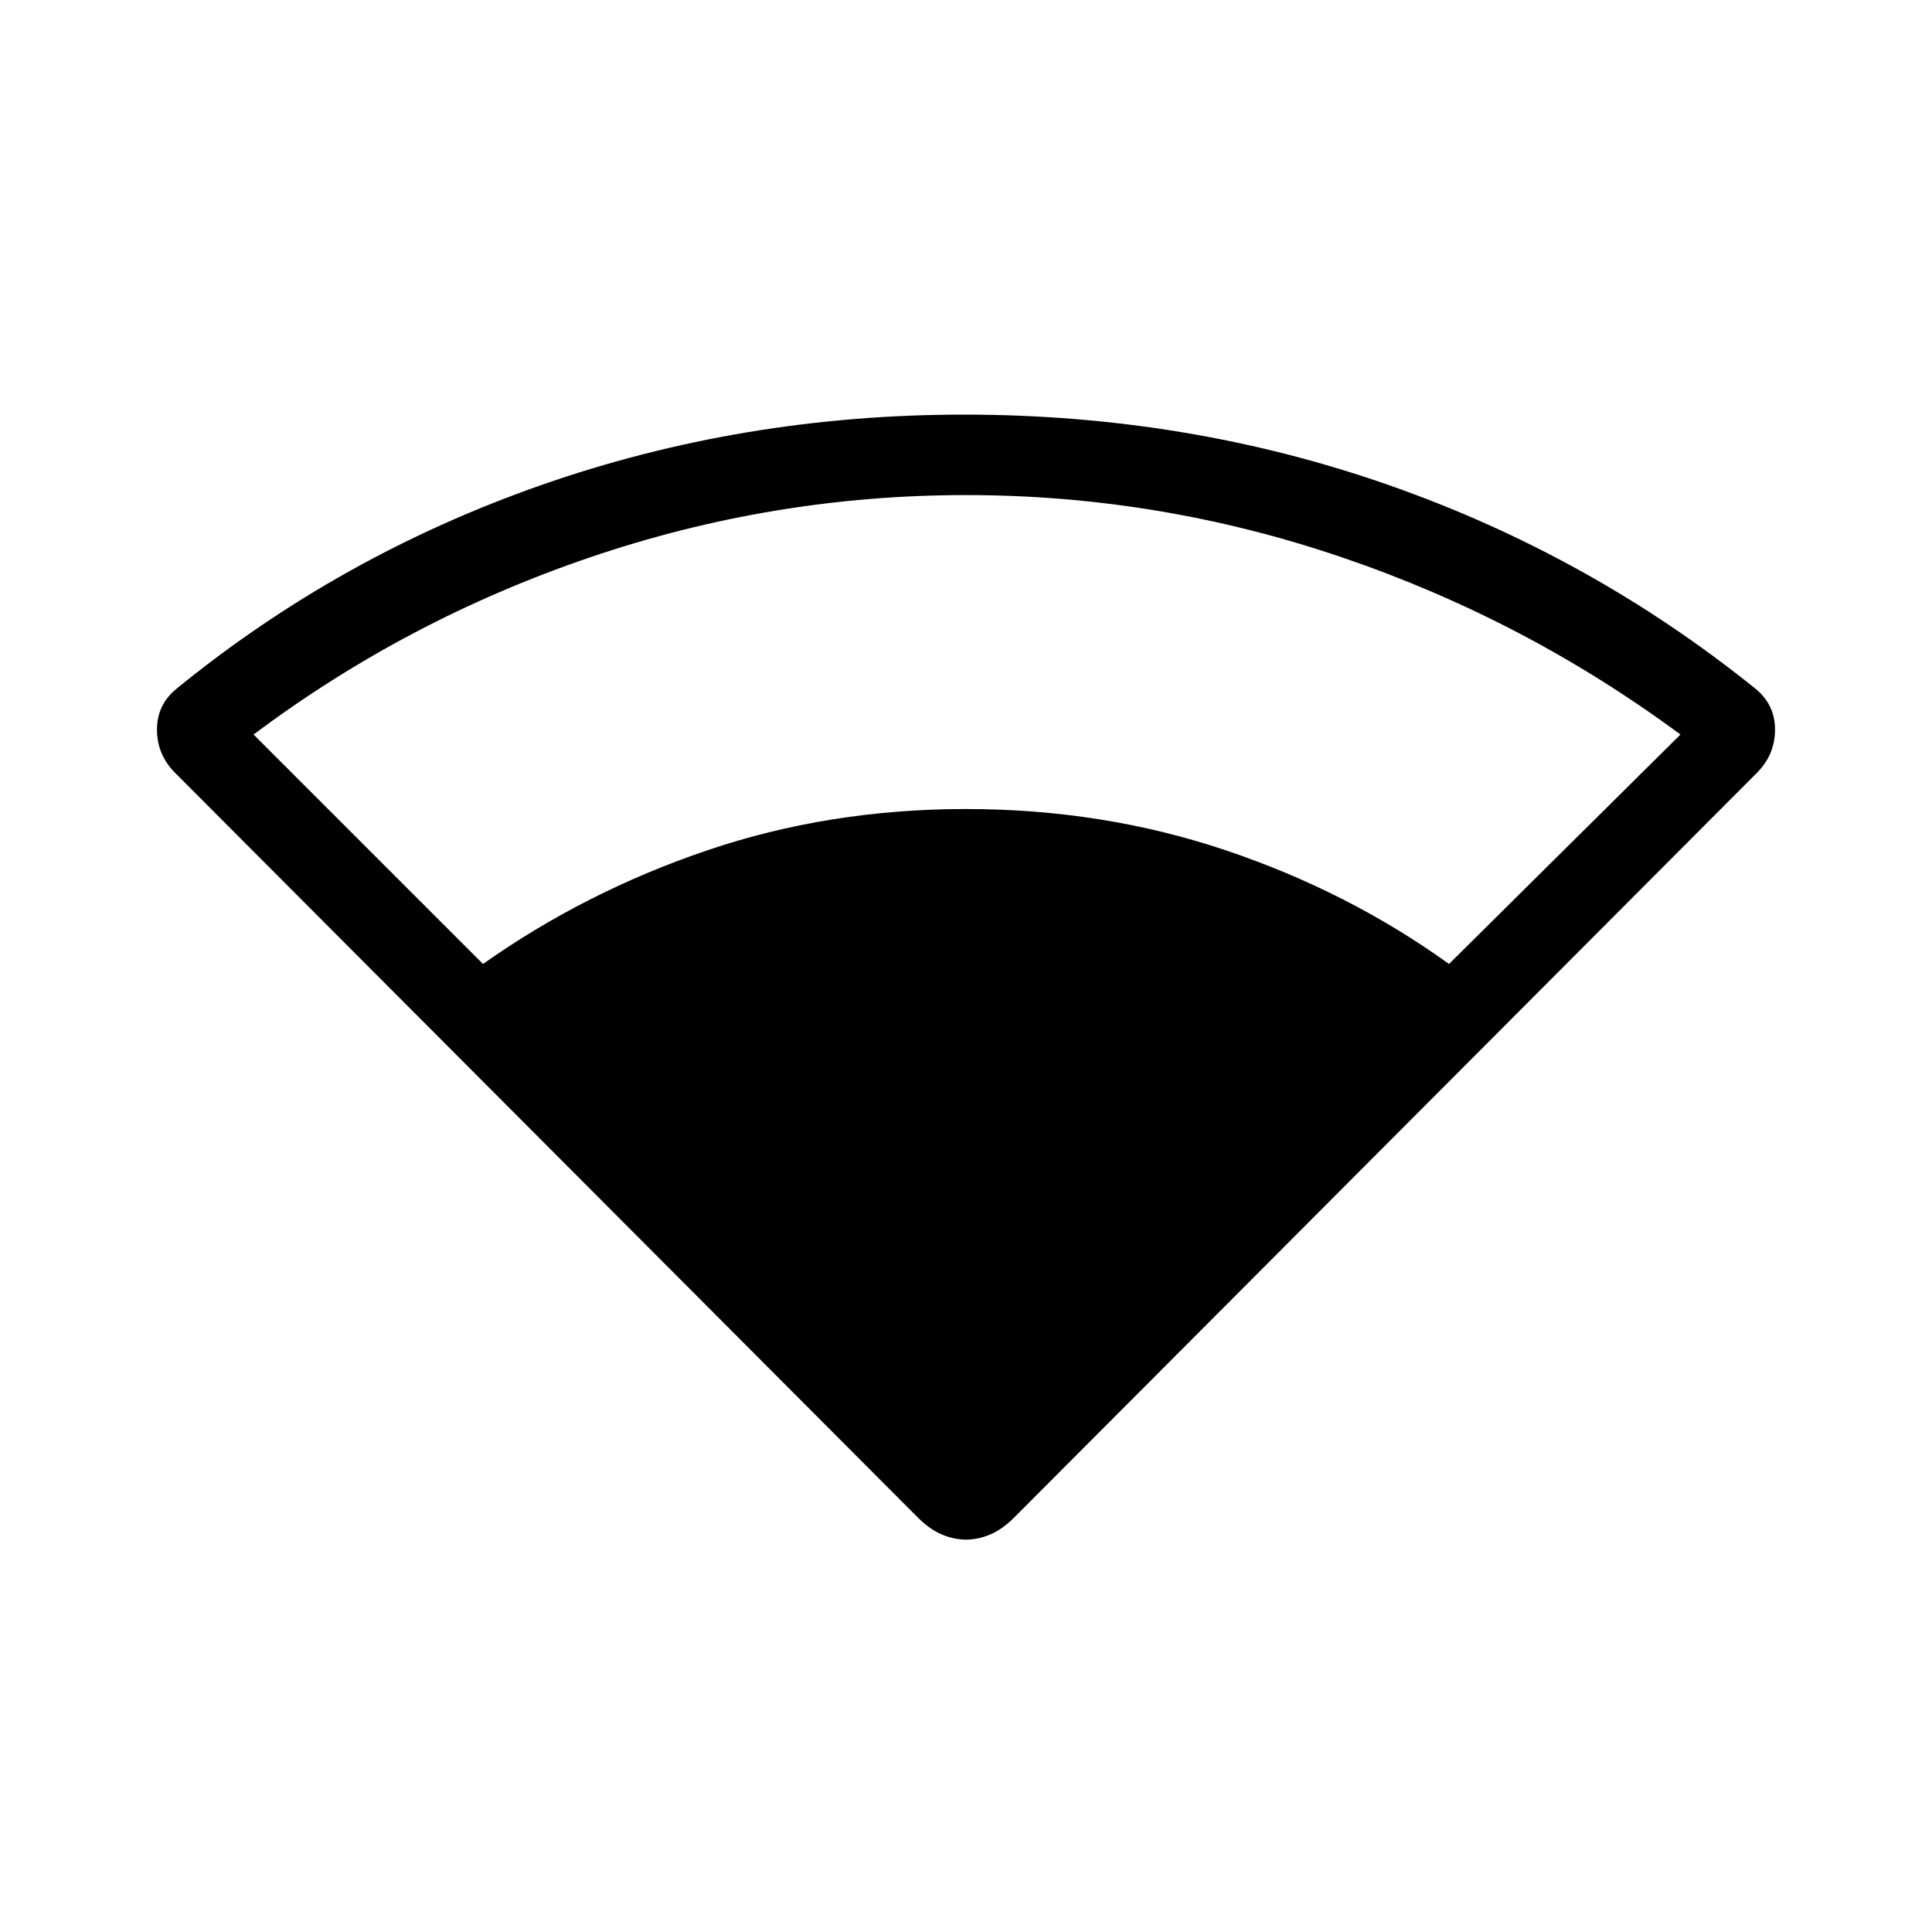 <svg xmlns="http://www.w3.org/2000/svg" height="20" width="20"><path d="M5 9.979Q6.062 9.229 7.323 8.802Q8.583 8.375 10 8.375Q11.417 8.375 12.688 8.802Q13.958 9.229 15 9.979L17.396 7.604Q15.792 6.417 13.896 5.771Q12 5.125 10 5.125Q8 5.125 6.104 5.771Q4.208 6.417 2.625 7.604ZM10 15.938Q9.875 15.938 9.75 15.885Q9.625 15.833 9.5 15.708L1.812 8Q1.625 7.812 1.625 7.552Q1.625 7.292 1.833 7.125Q3.521 5.75 5.604 5.021Q7.688 4.292 9.979 4.292Q12.292 4.292 14.375 5.021Q16.458 5.75 18.167 7.125Q18.375 7.292 18.375 7.552Q18.375 7.812 18.188 8L10.5 15.708Q10.375 15.833 10.25 15.885Q10.125 15.938 10 15.938Z"/></svg>